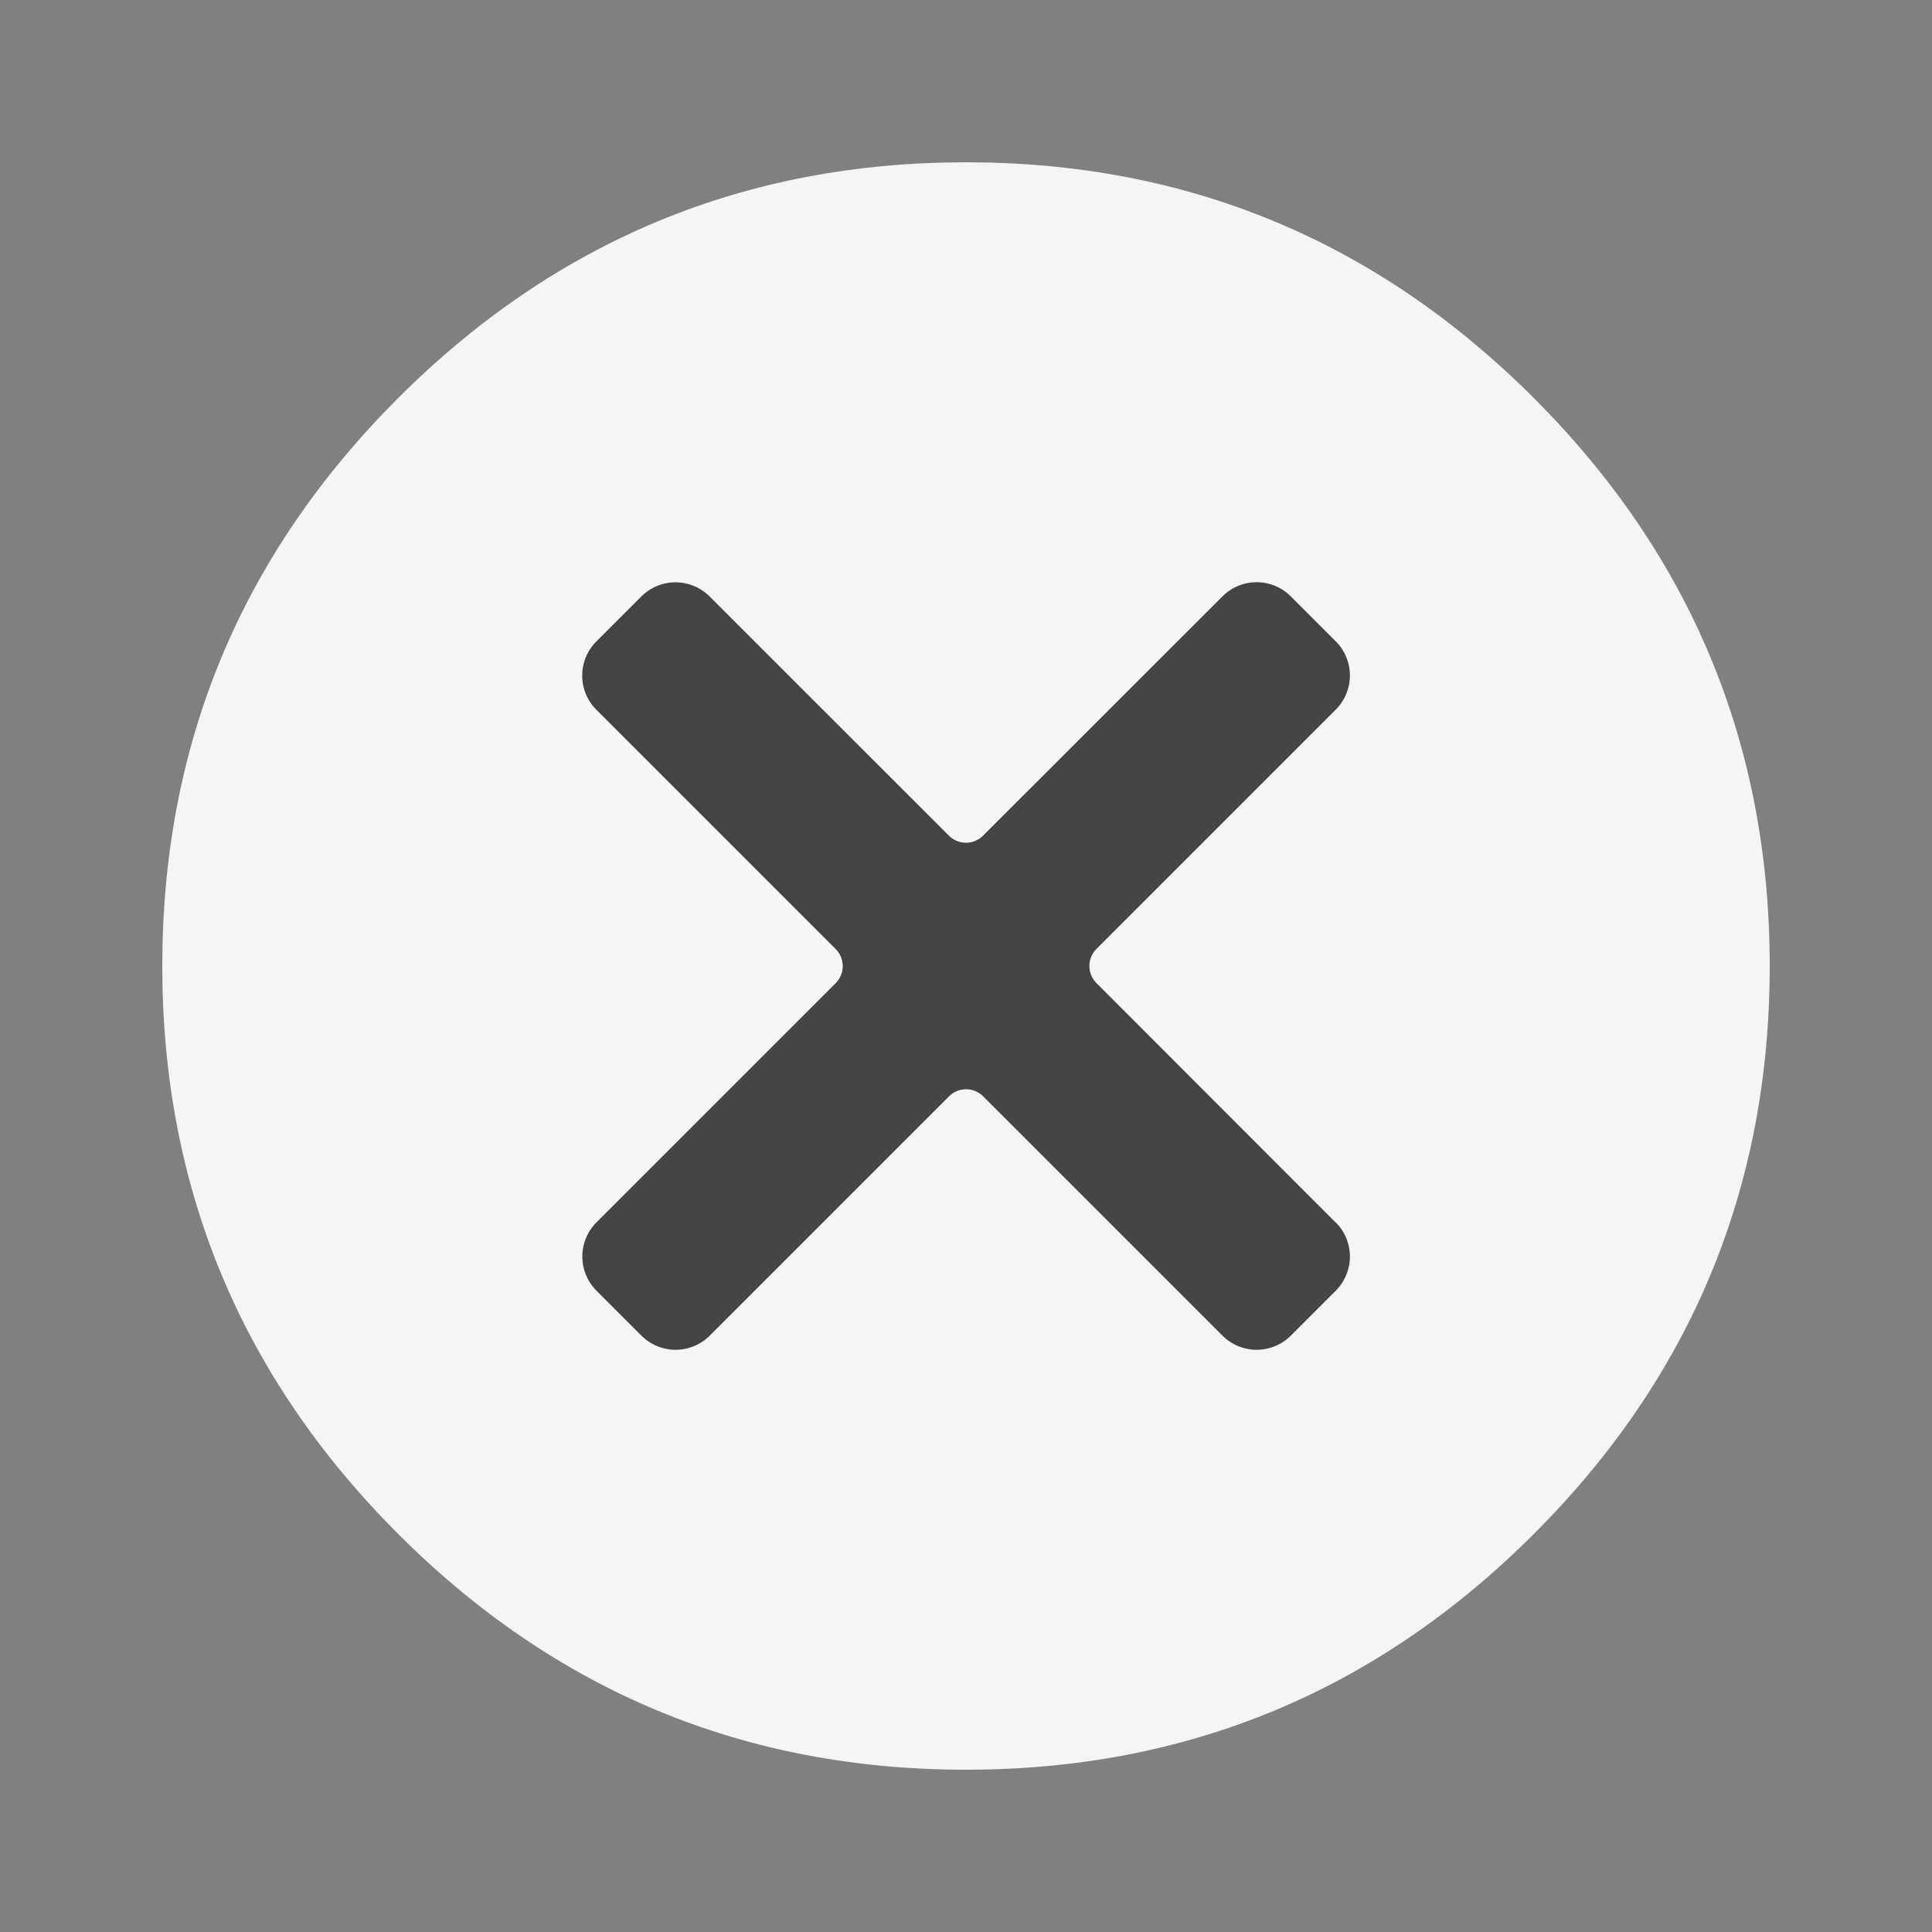 <svg xmlns="http://www.w3.org/2000/svg" width="16" height="16">
    <rect width="100%" height="100%" fill="#808080" stroke="none"/>
    <g fill="none" fill-rule="evenodd">
        <path fill="#F5F5F5" d="M8 1.344c1.833 0 3.401.65 4.703 1.953 1.302 1.302 1.953 2.87 1.953 4.703 0 1.833-.65 3.401-1.953 4.703-1.302 1.302-2.87 1.953-4.703 1.953-1.833 0-3.401-.65-4.703-1.953C1.995 11.401 1.344 9.833 1.344 8c0-1.833.65-3.401 1.953-4.703C4.599 1.995 6.167 1.344 8 1.344z"/>
        <path fill="#444" d="M11.06 10.123L9.08 8.141a.2.2 0 0 1 0-.282l1.982-1.982a.4.4 0 0 0 0-.566l-.372-.372a.4.4 0 0 0-.566 0L8.141 6.921a.2.2 0 0 1-.282 0L5.877 4.94a.4.4 0 0 0-.566 0l-.372.372a.4.4 0 0 0 0 .566l1.982 1.982a.2.2 0 0 1 0 .282L4.94 10.123a.4.4 0 0 0 0 .566l.372.372a.4.4 0 0 0 .566 0l1.982-1.982a.2.2 0 0 1 .282 0l1.982 1.982a.4.4 0 0 0 .566 0l.372-.372a.4.4 0 0 0 0-.566z"/>
    </g>
</svg>
